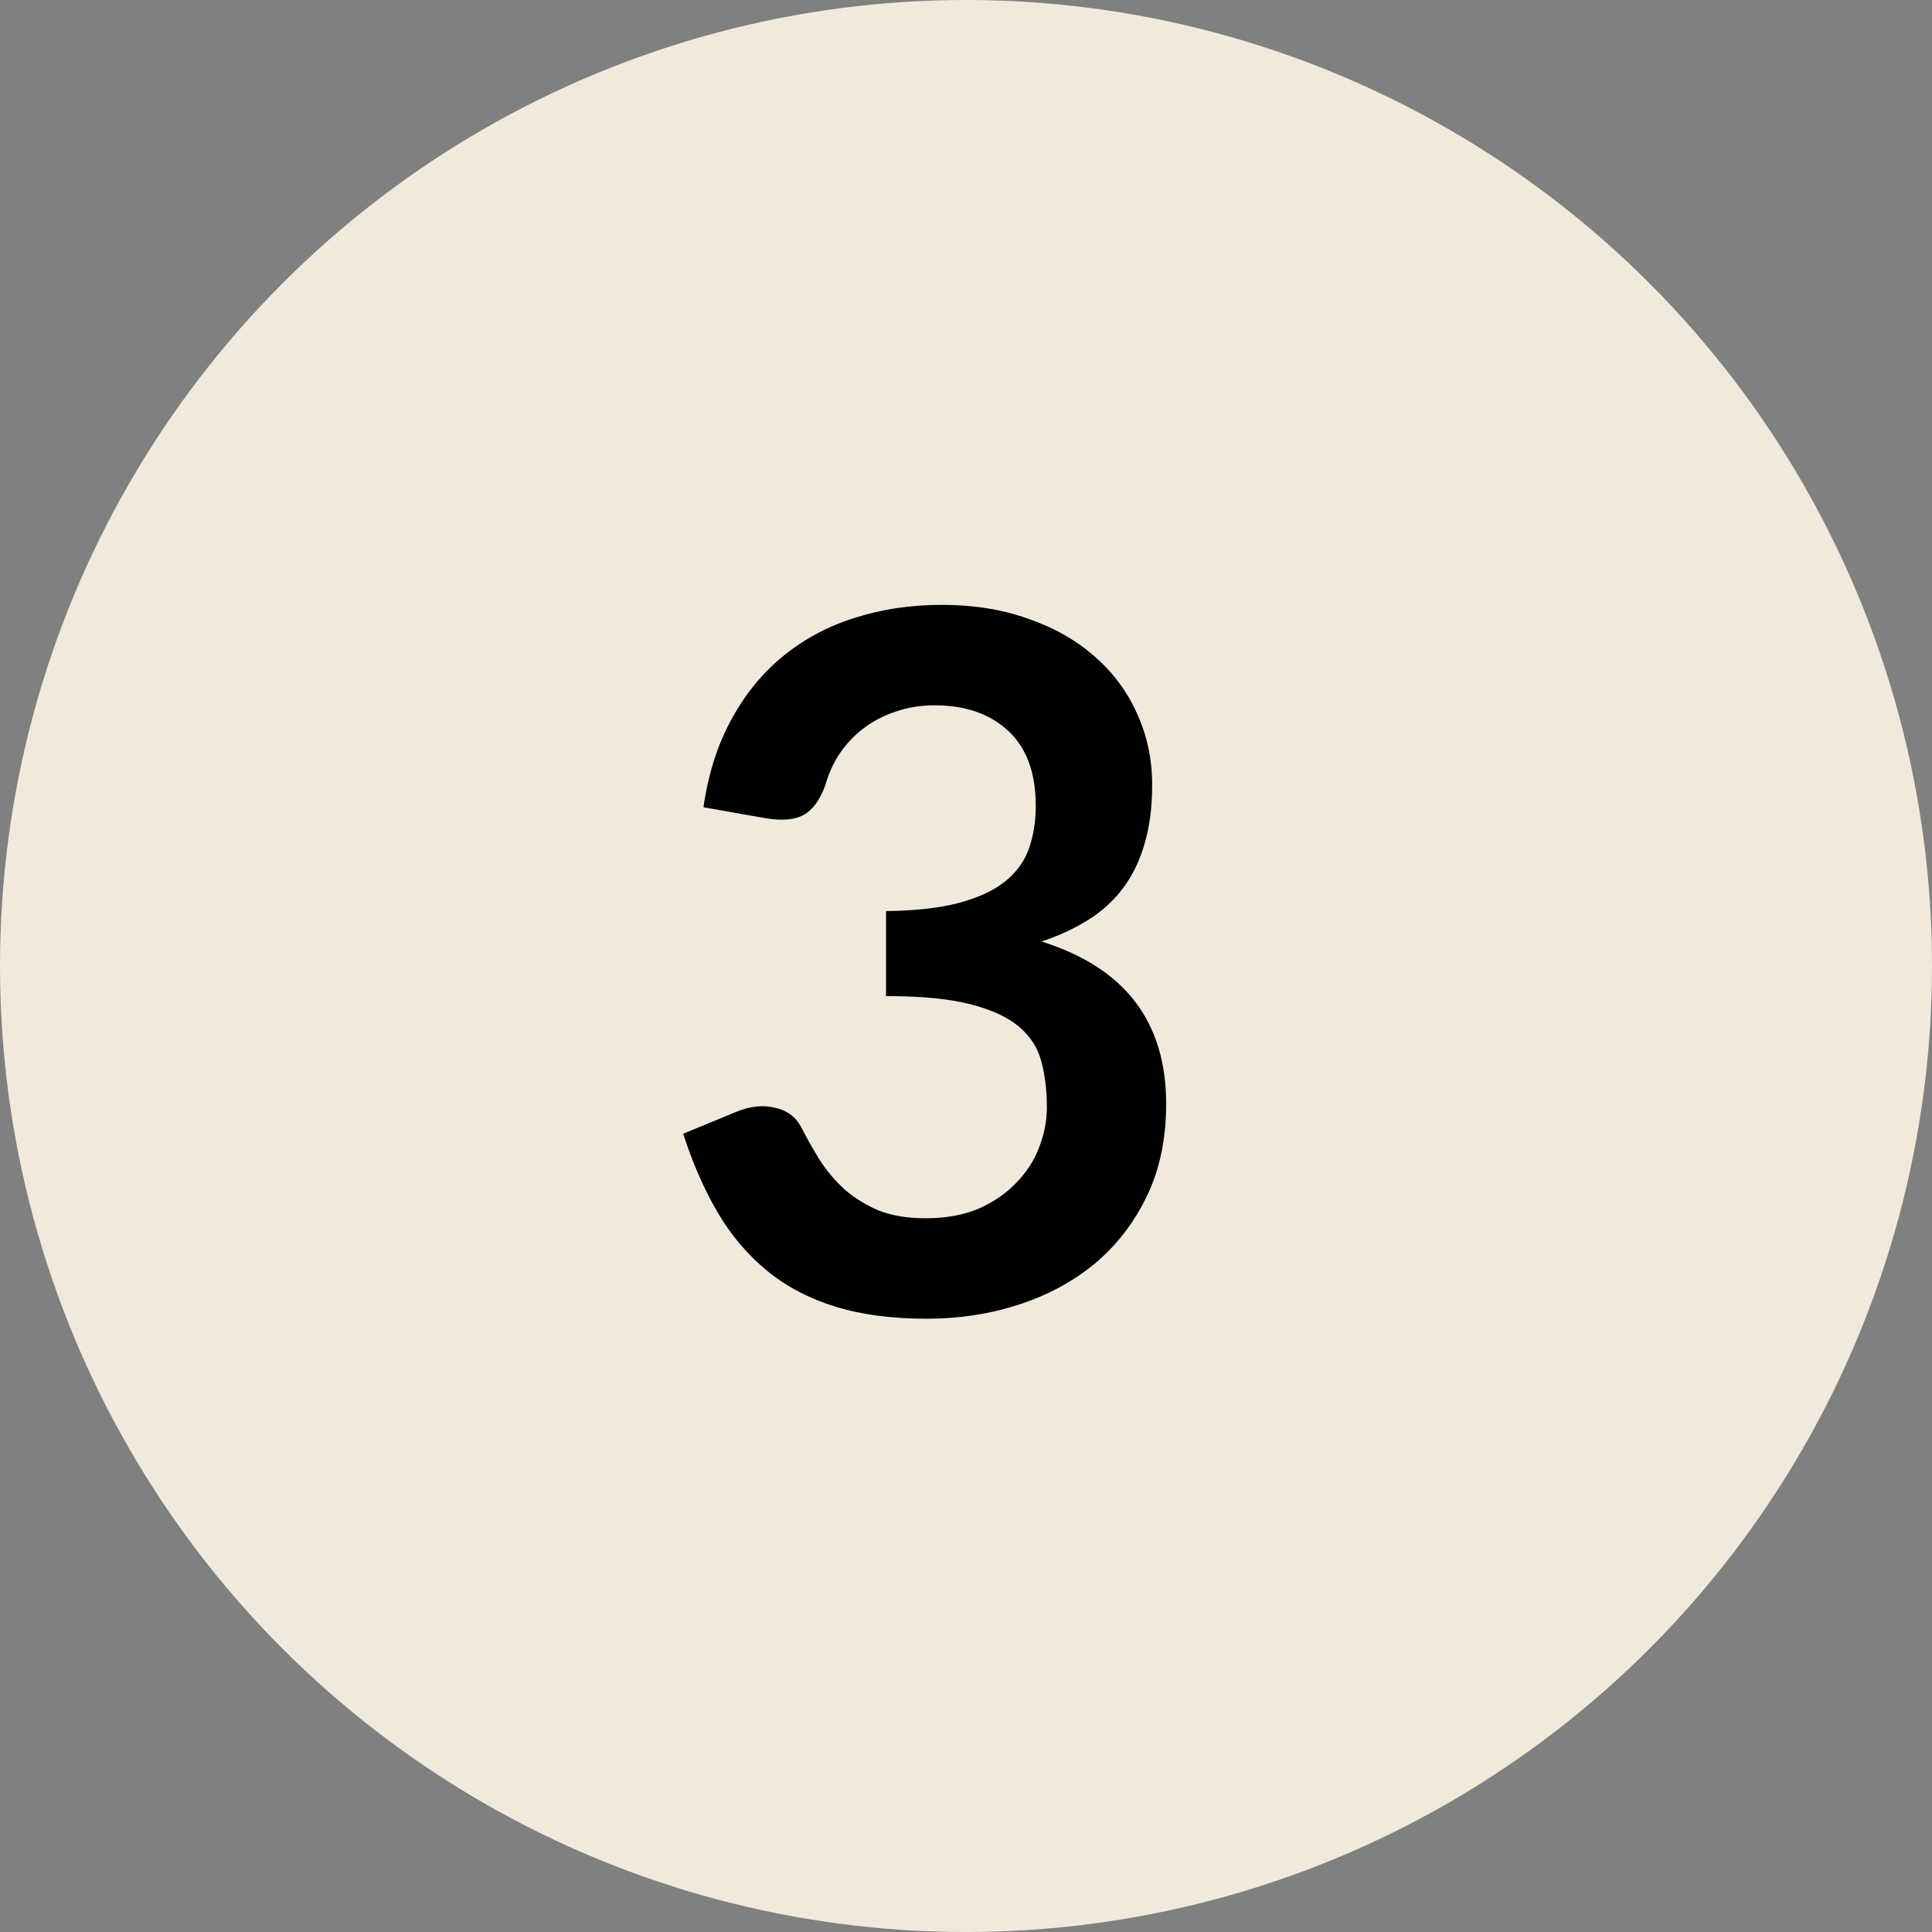 <svg width="28" height="28" viewBox="0 0 28 28" fill="none" xmlns="http://www.w3.org/2000/svg">
<rect x="0" y="0" width="28" height="28" fill="#808080" stroke="none"/>
<circle cx="14" cy="14" r="14" fill="#F1EADC"/>
<path d="M10.195 11.699C10.265 11.214 10.401 10.789 10.601 10.425C10.802 10.056 11.052 9.751 11.351 9.508C11.654 9.261 11.999 9.076 12.386 8.955C12.778 8.829 13.198 8.766 13.646 8.766C14.113 8.766 14.533 8.834 14.906 8.969C15.284 9.1 15.607 9.284 15.873 9.522C16.139 9.755 16.341 10.031 16.482 10.348C16.626 10.665 16.698 11.008 16.698 11.377C16.698 11.699 16.661 11.984 16.587 12.231C16.517 12.474 16.414 12.686 16.279 12.868C16.143 13.05 15.975 13.204 15.774 13.33C15.574 13.456 15.348 13.561 15.095 13.645C15.702 13.836 16.155 14.128 16.453 14.52C16.752 14.912 16.901 15.404 16.901 15.997C16.901 16.501 16.808 16.947 16.622 17.334C16.435 17.721 16.183 18.048 15.866 18.314C15.548 18.575 15.18 18.774 14.759 18.909C14.344 19.044 13.903 19.112 13.437 19.112C12.928 19.112 12.485 19.054 12.107 18.937C11.729 18.82 11.399 18.648 11.12 18.419C10.839 18.19 10.601 17.91 10.405 17.579C10.21 17.248 10.041 16.865 9.901 16.431L10.665 16.116C10.865 16.032 11.052 16.011 11.225 16.053C11.402 16.09 11.53 16.184 11.61 16.333C11.694 16.496 11.784 16.657 11.883 16.816C11.985 16.975 12.107 17.117 12.246 17.243C12.386 17.364 12.55 17.465 12.736 17.544C12.928 17.619 13.154 17.656 13.415 17.656C13.71 17.656 13.966 17.609 14.185 17.516C14.405 17.418 14.587 17.292 14.732 17.138C14.881 16.984 14.991 16.814 15.06 16.627C15.135 16.436 15.172 16.244 15.172 16.053C15.172 15.81 15.147 15.591 15.095 15.395C15.044 15.194 14.937 15.024 14.774 14.884C14.61 14.744 14.374 14.634 14.066 14.555C13.763 14.476 13.355 14.436 12.841 14.436V13.204C13.266 13.199 13.618 13.16 13.899 13.085C14.178 13.01 14.4 12.908 14.563 12.777C14.732 12.642 14.848 12.481 14.914 12.294C14.979 12.107 15.011 11.902 15.011 11.678C15.011 11.202 14.879 10.84 14.613 10.593C14.347 10.346 13.992 10.222 13.549 10.222C13.343 10.222 13.154 10.252 12.982 10.313C12.809 10.369 12.652 10.451 12.512 10.558C12.377 10.661 12.263 10.782 12.169 10.922C12.076 11.062 12.006 11.216 11.96 11.384C11.88 11.599 11.775 11.741 11.645 11.811C11.518 11.881 11.339 11.897 11.105 11.86L10.195 11.699Z" fill="black"/>
</svg>
